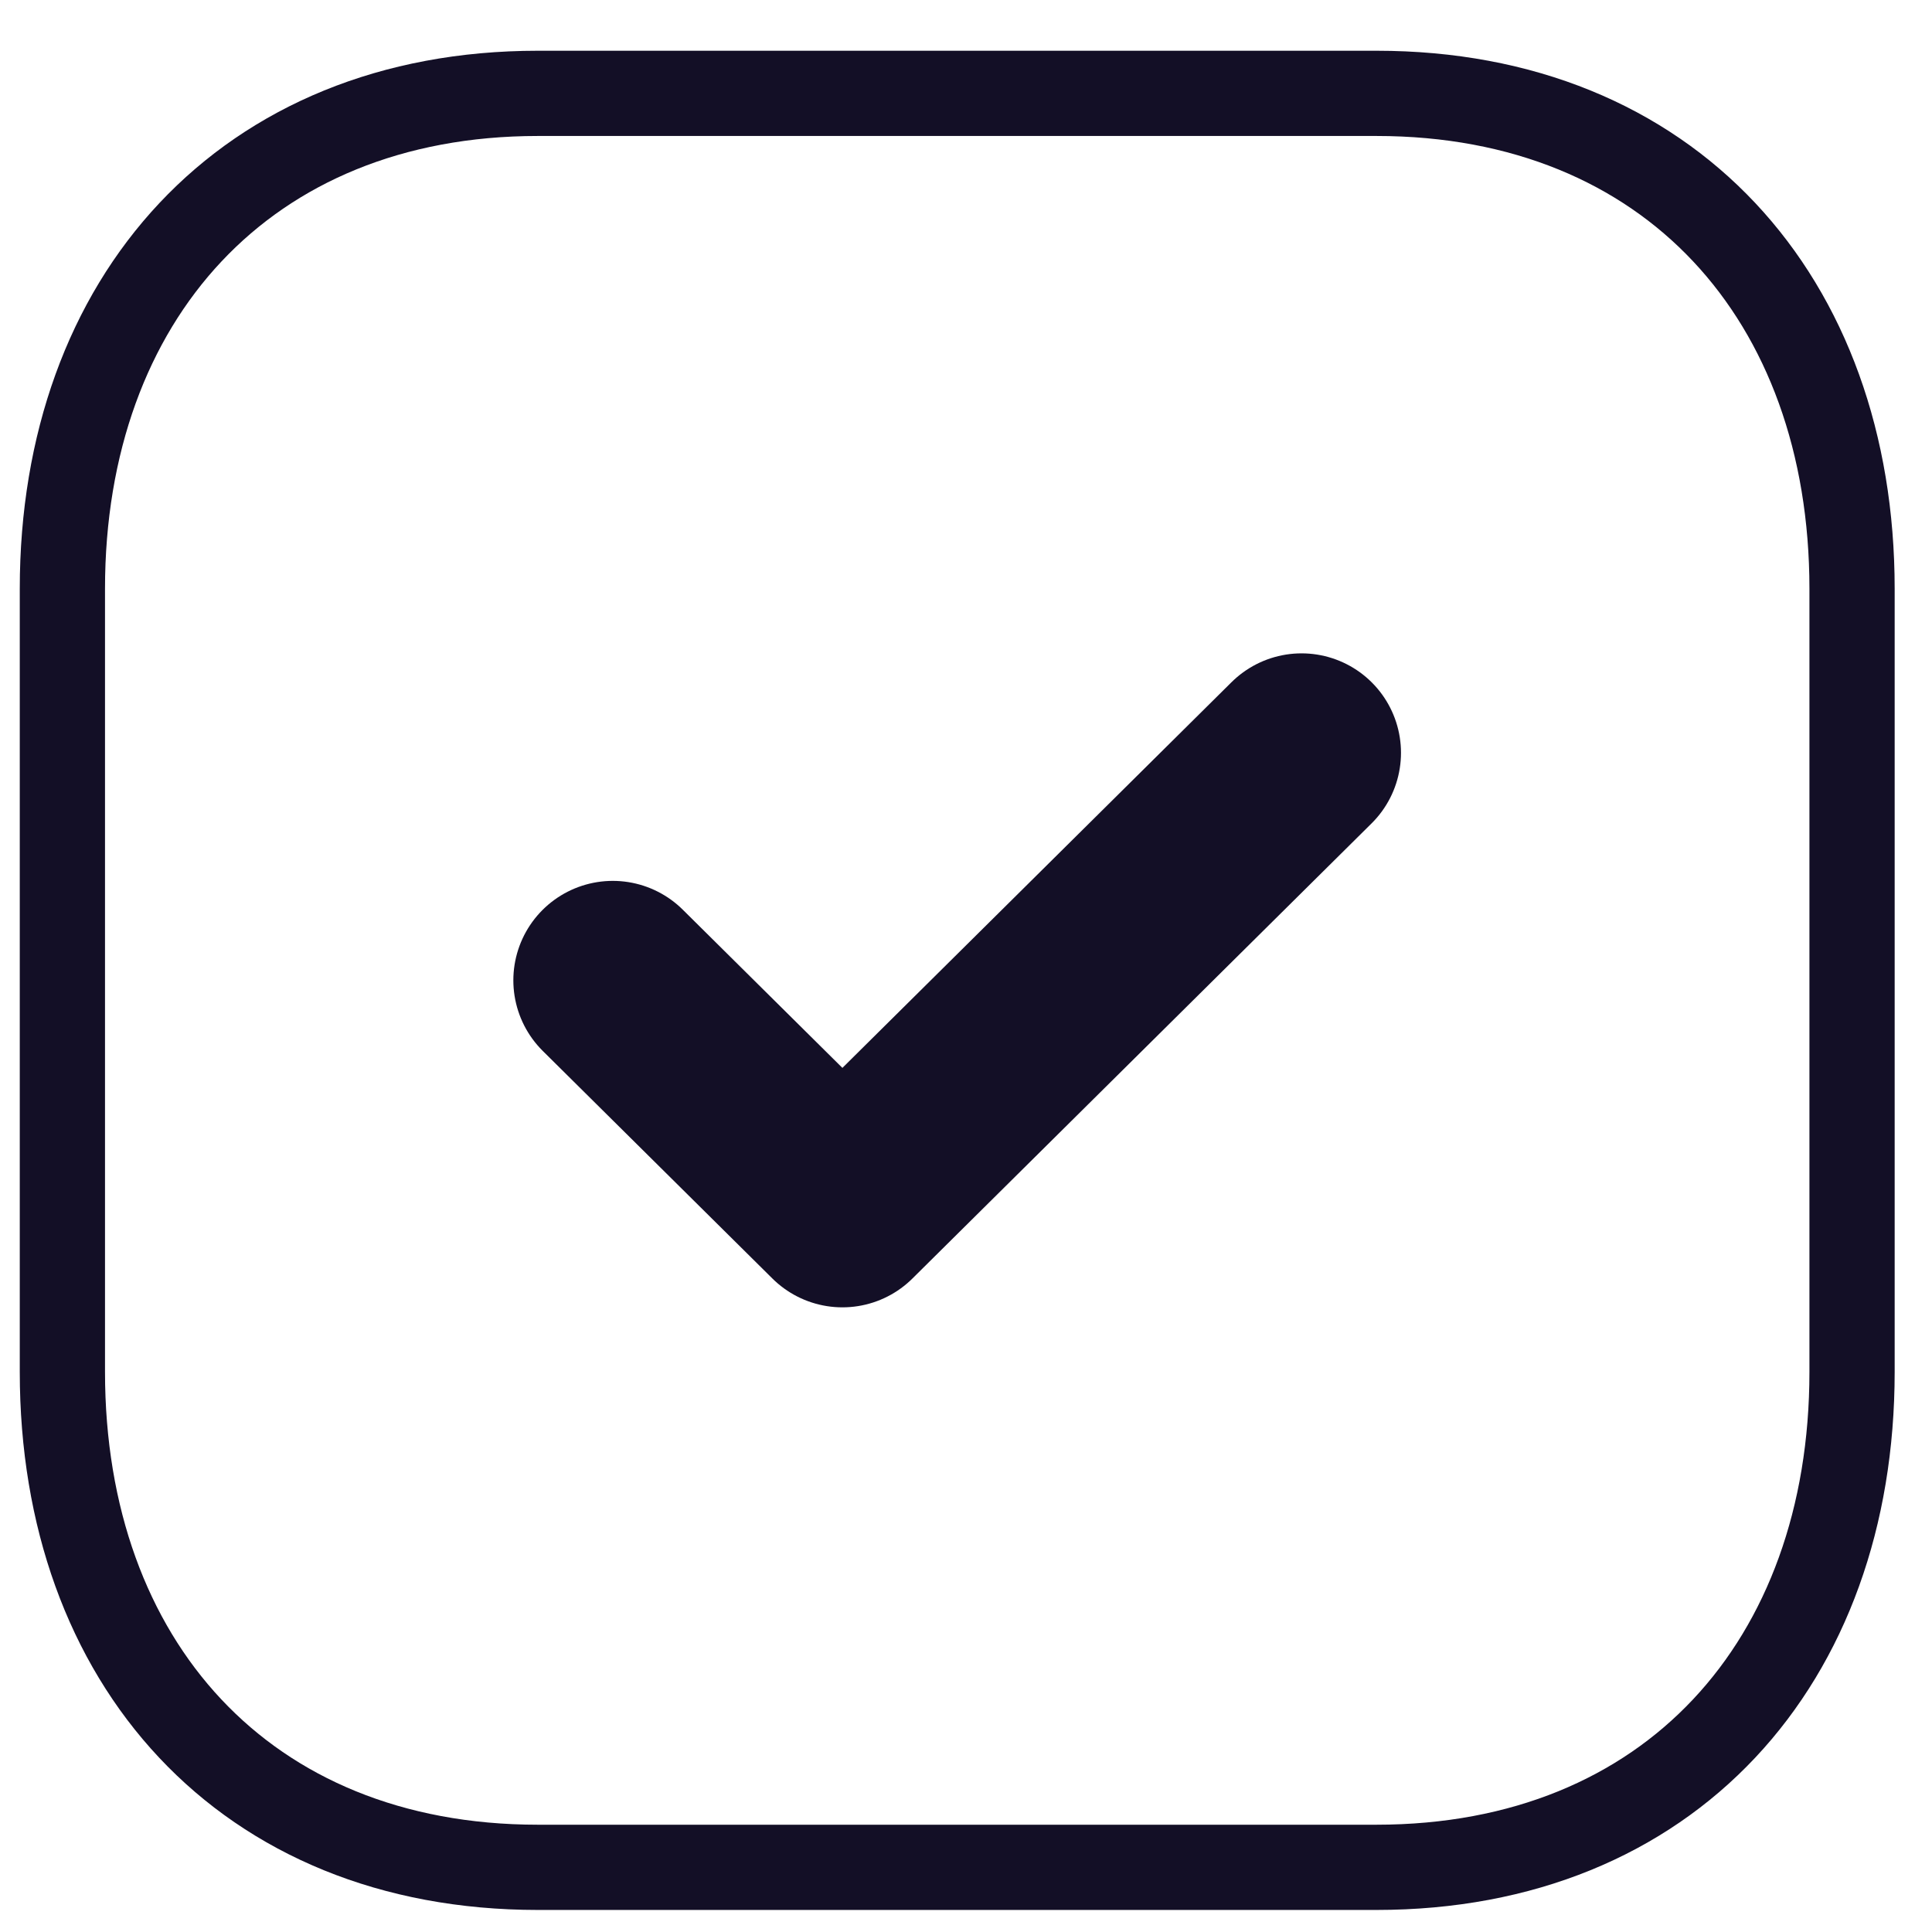 <svg width="34" height="34" viewBox="0 0 34 34" fill="none" xmlns="http://www.w3.org/2000/svg">
<path fill-rule="evenodd" clip-rule="evenodd" d="M24.224 1.643H9.465C4.322 1.643 1.098 5.252 1.098 10.36V24.144C1.098 29.252 4.307 32.862 9.465 32.862H24.222C29.382 32.862 32.593 29.252 32.593 24.144V10.36C32.593 5.252 29.382 1.643 24.224 1.643Z" stroke="#130F26" stroke-width="1.5" stroke-linecap="round" stroke-linejoin="round"/>
<path d="M10.784 17.252L14.825 21.257L22.905 13.248" stroke="#130F26" stroke-width="3.5" stroke-linecap="round" stroke-linejoin="round"/>
</svg>
